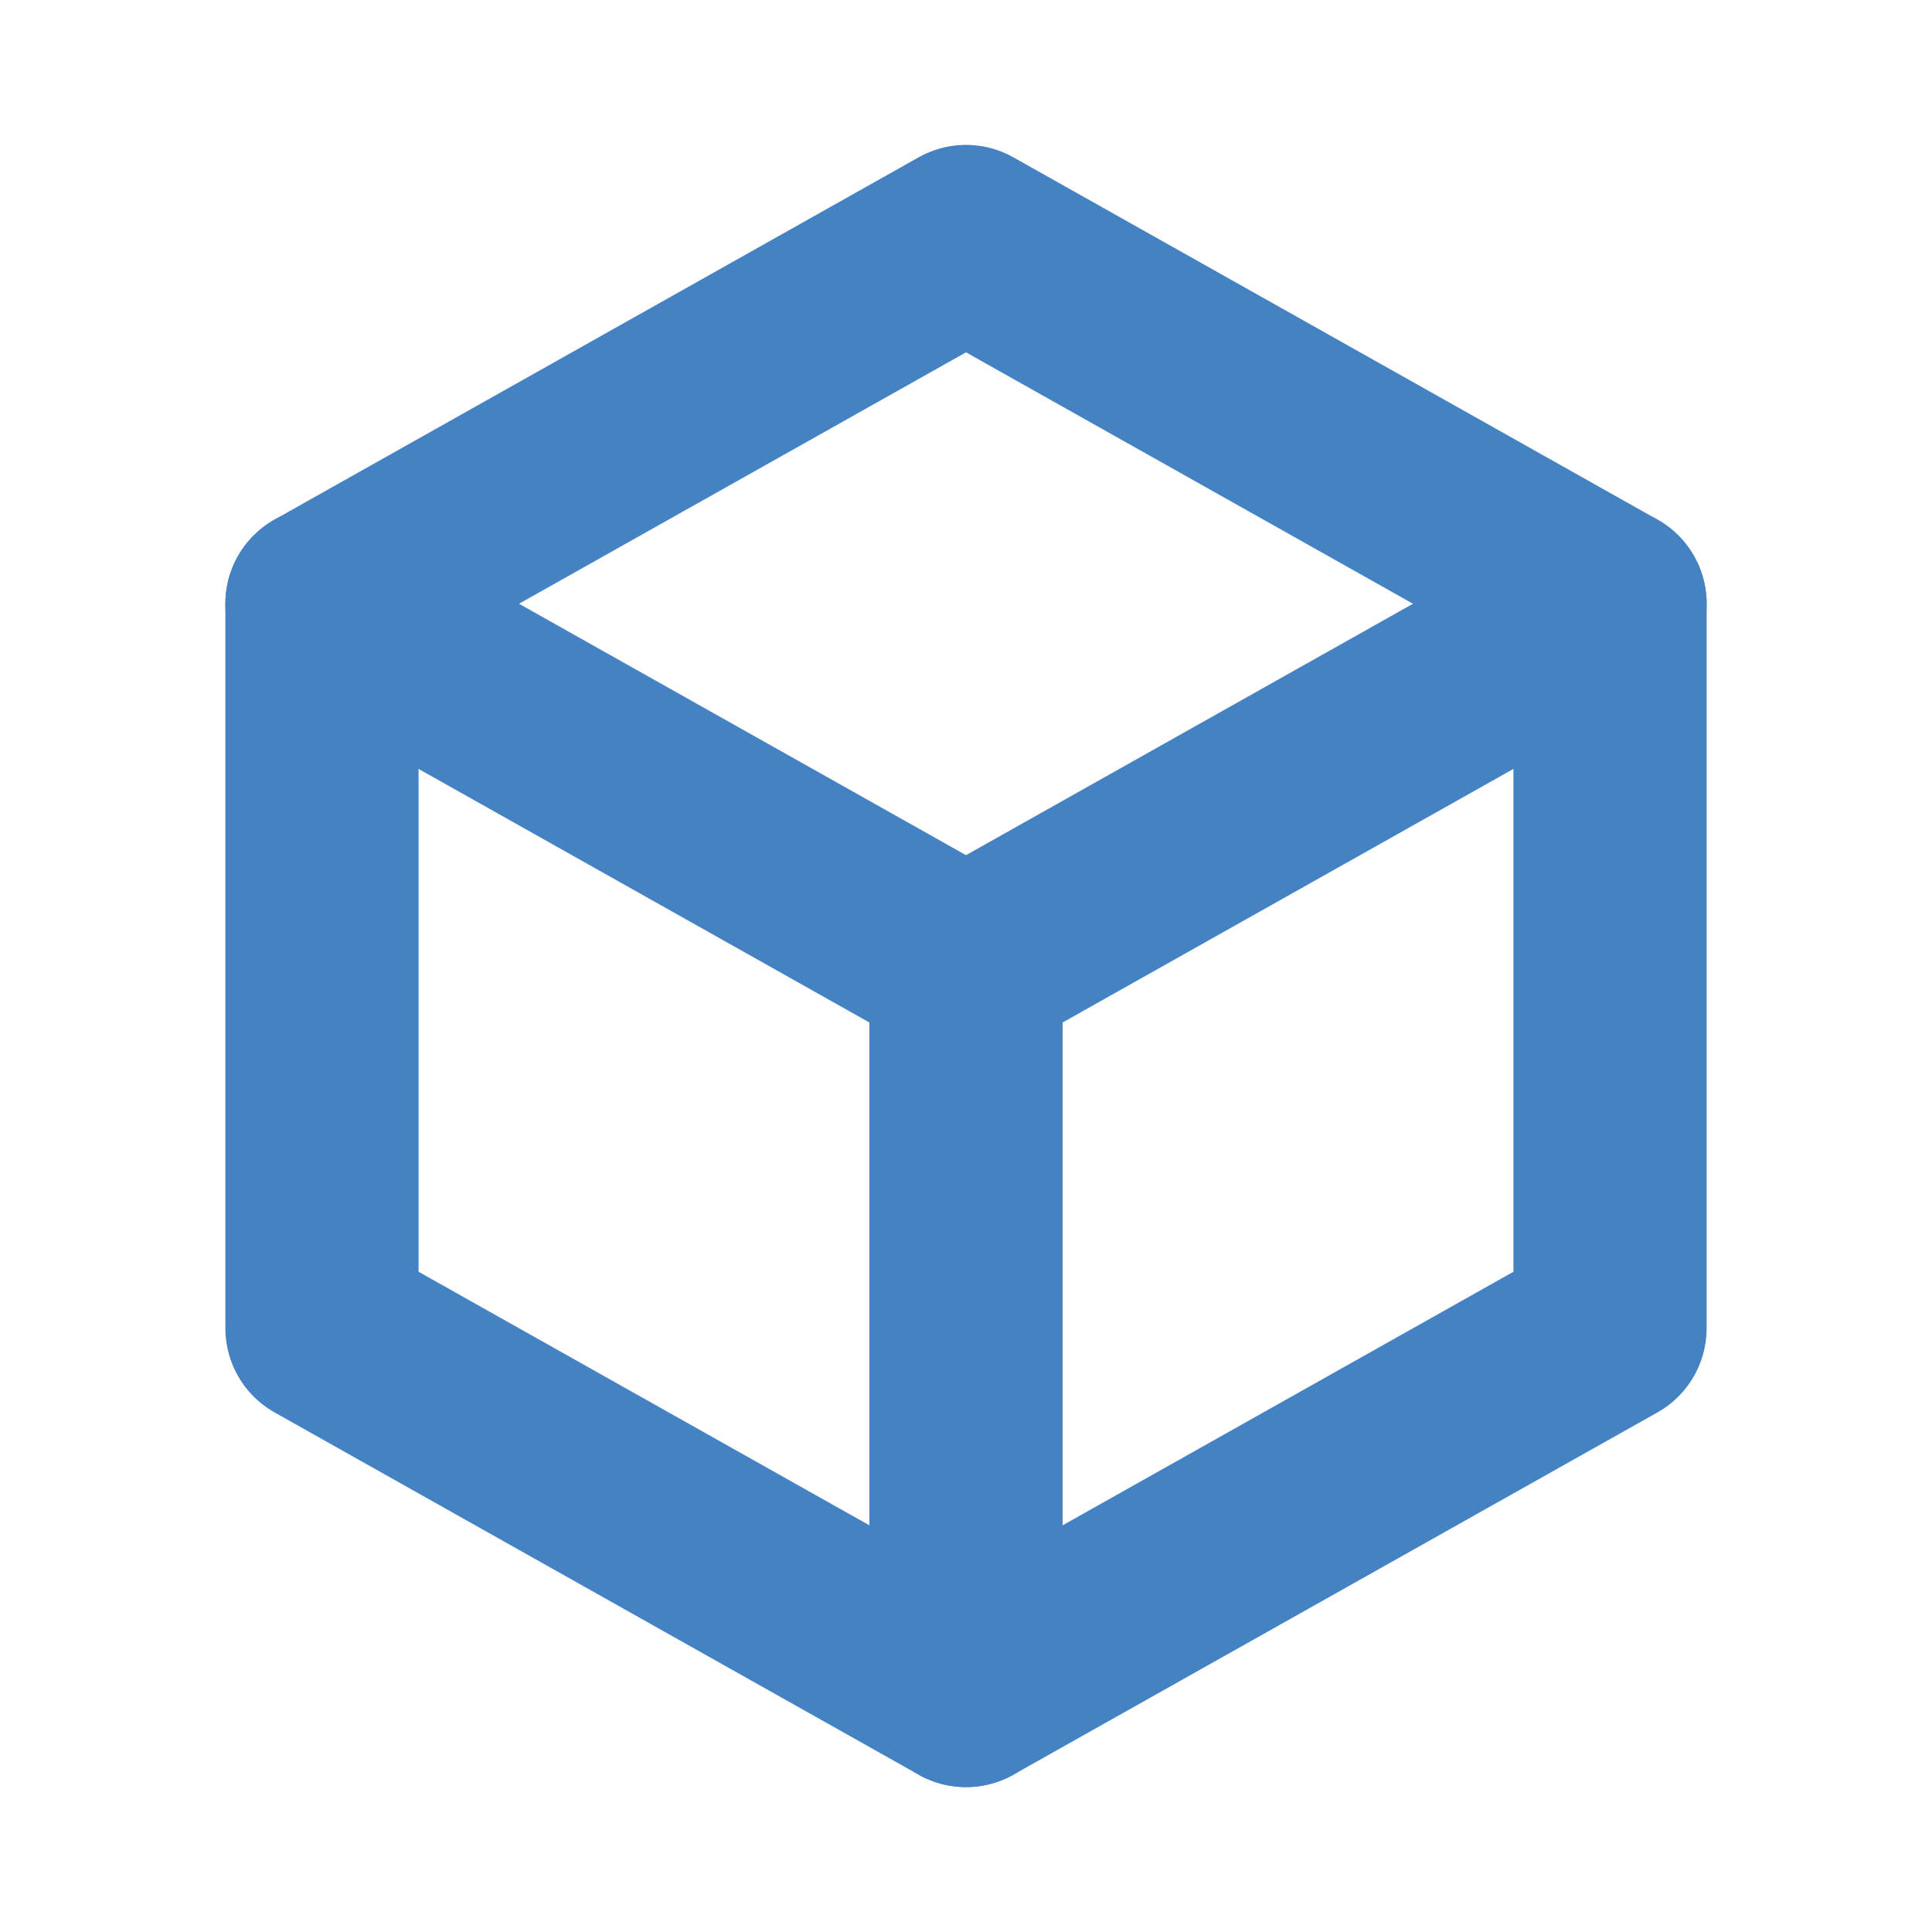 <svg width="20" height="20" viewBox="0 0 20 20" fill="none" xmlns="http://www.w3.org/2000/svg">
<g clip-path="url(#clip0_2195_86820)">
<g clip-path="url(#clip1_2195_86820)">
<path d="M10 2.5L16.667 6.25V13.75L10 17.5L3.333 13.75V6.25L10 2.5Z" stroke="#4582C4" stroke-width="2" stroke-linecap="round" stroke-linejoin="round"/>
<path d="M10 10L16.667 6.25" stroke="#4582C4" stroke-width="2" stroke-linecap="round" stroke-linejoin="round"/>
<path d="M10 10V17.5" stroke="#4582C4" stroke-width="2" stroke-linecap="round" stroke-linejoin="round"/>
<path d="M10 10L3.333 6.25" stroke="#4582C4" stroke-width="2" stroke-linecap="round" stroke-linejoin="round"/>
</g>
</g>
<defs>
<clipPath id="clip0_2195_86820">
<rect width="20" height="20" fill="white"/>
</clipPath>
<clipPath id="clip1_2195_86820">
<rect width="20" height="20" fill="white"/>
</clipPath>
</defs>
</svg>
